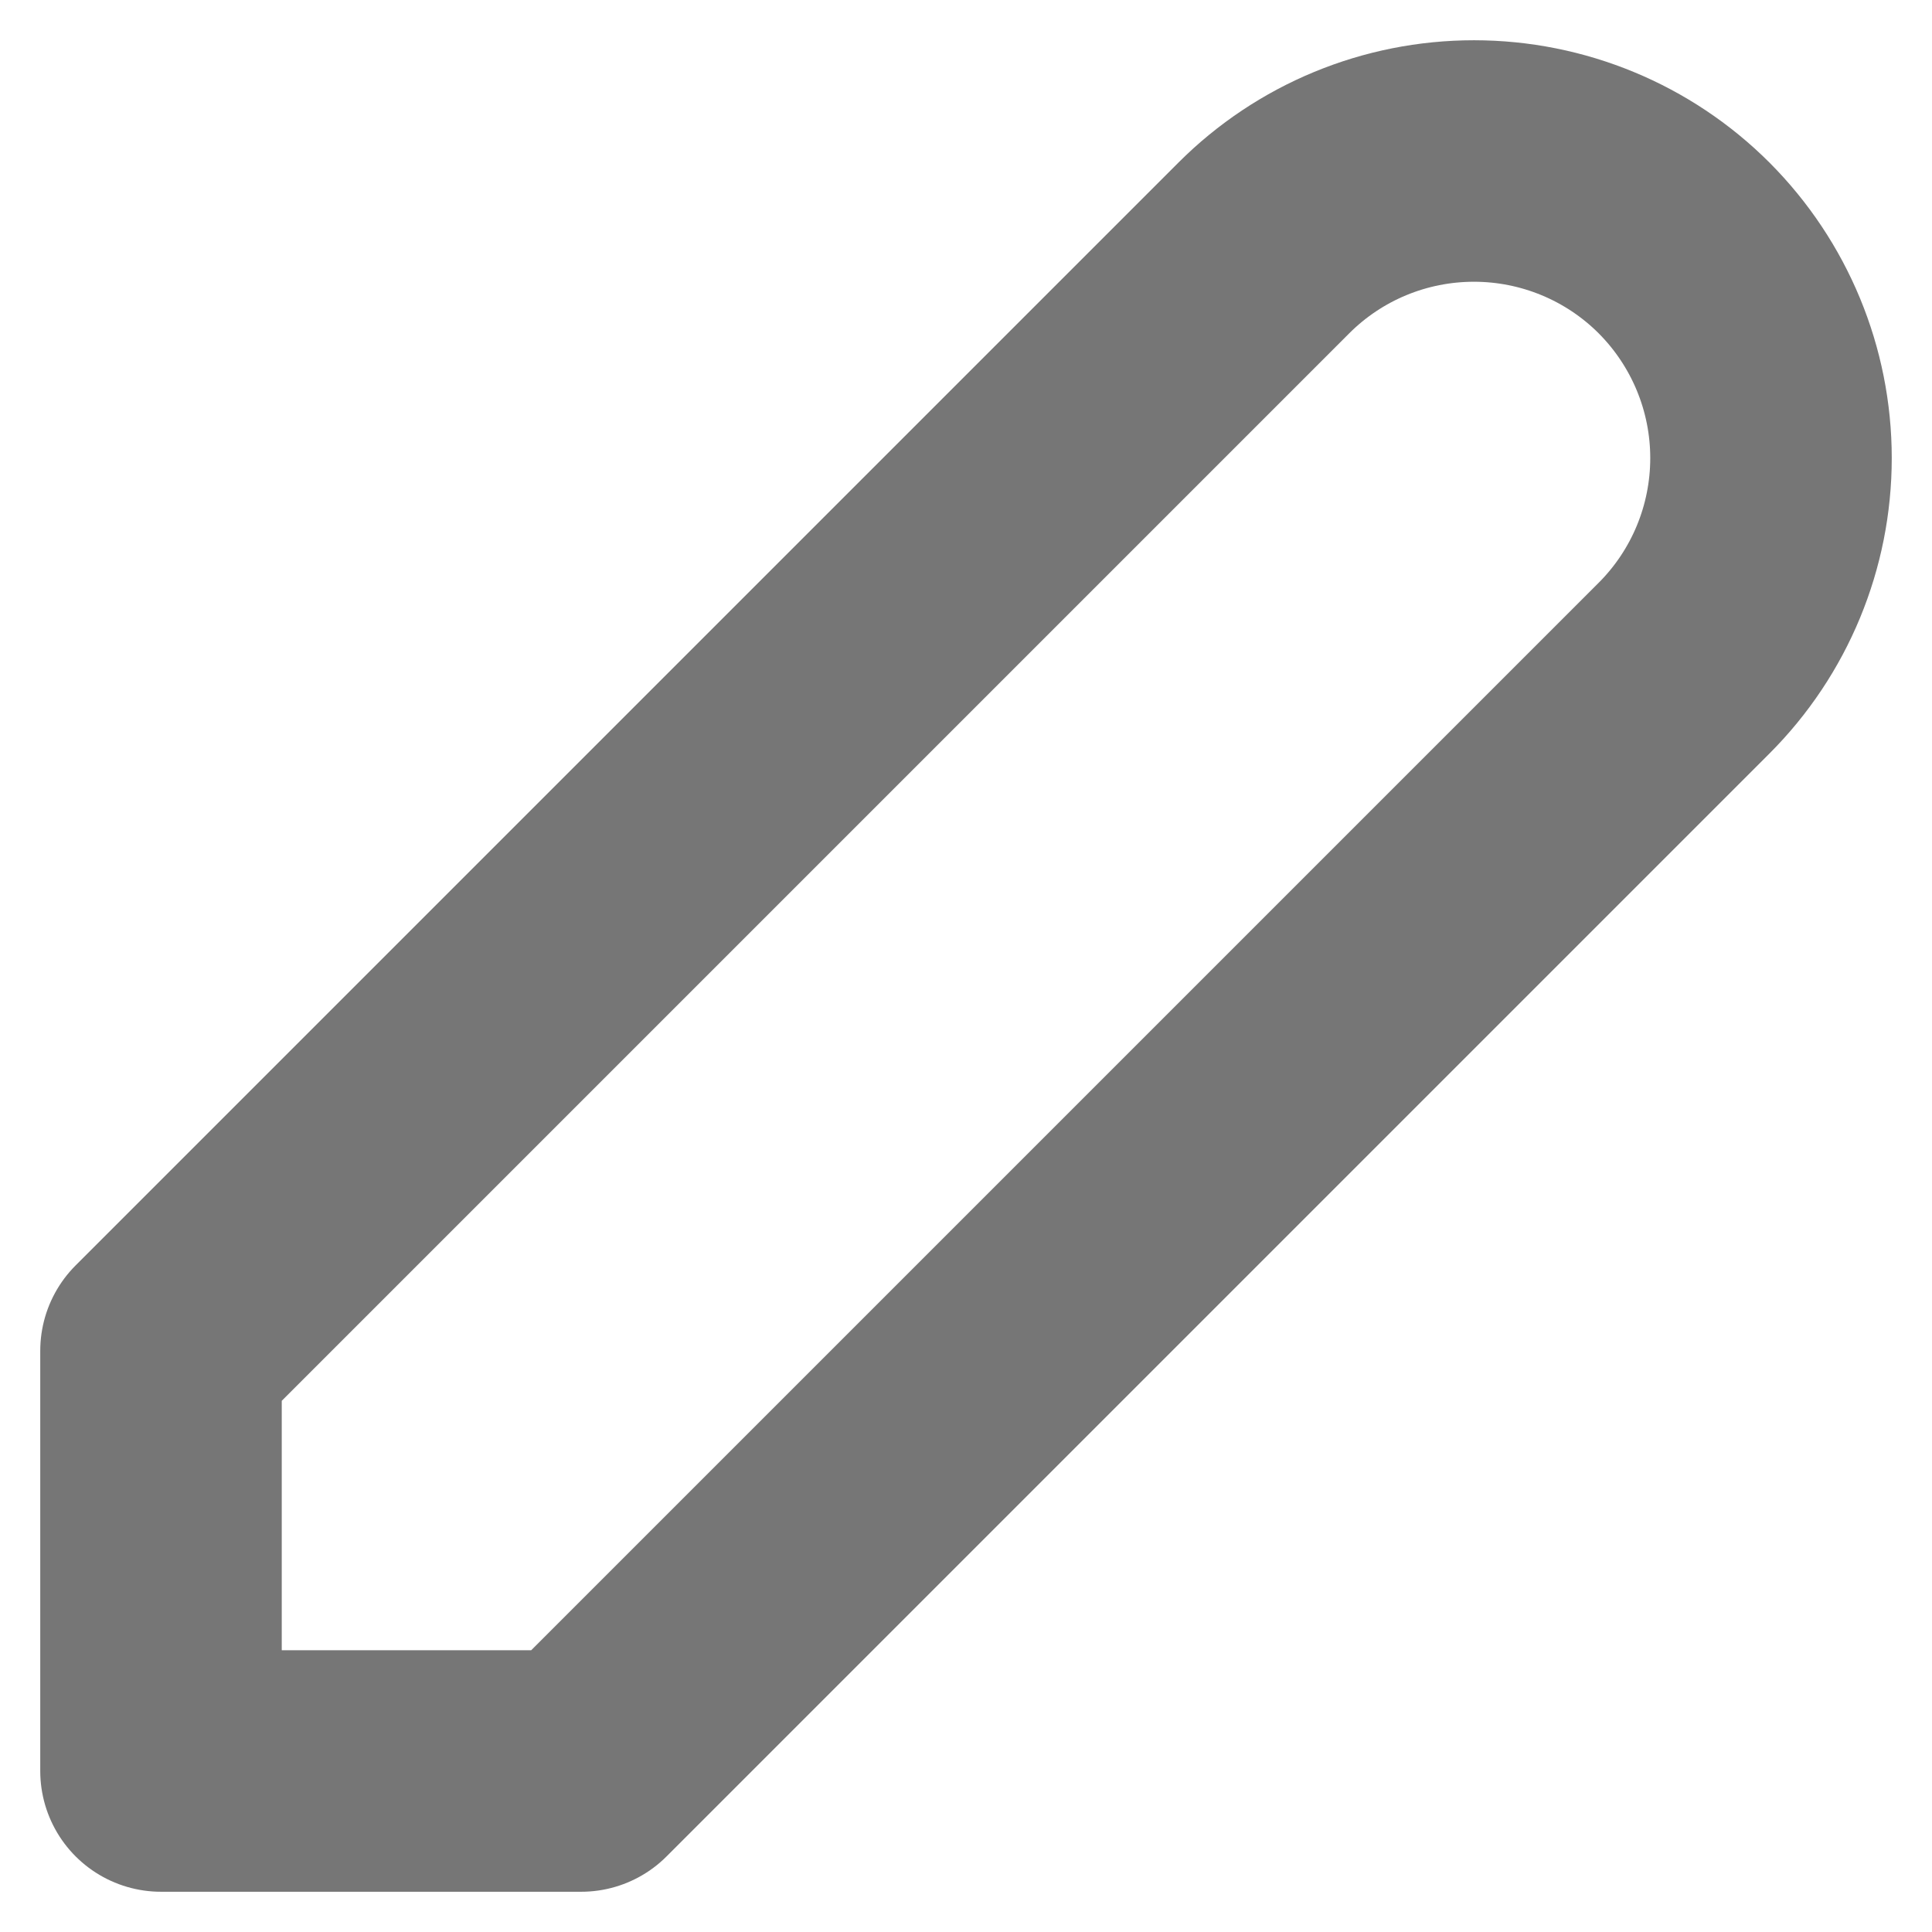 <svg width="12" height="12" viewBox="0 0 12 12" fill="none" xmlns="http://www.w3.org/2000/svg">
<path d="M1 11H3.61L10.46 4.15C10.806 3.804 11 3.335 11 2.845C11 2.356 10.806 1.887 10.46 1.54C10.114 1.194 9.644 1 9.155 1C8.665 1 8.196 1.194 7.85 1.54L1 8.39V11Z" stroke="#767676" stroke-width="1.5" stroke-linecap="round" stroke-linejoin="round"/>
</svg>
